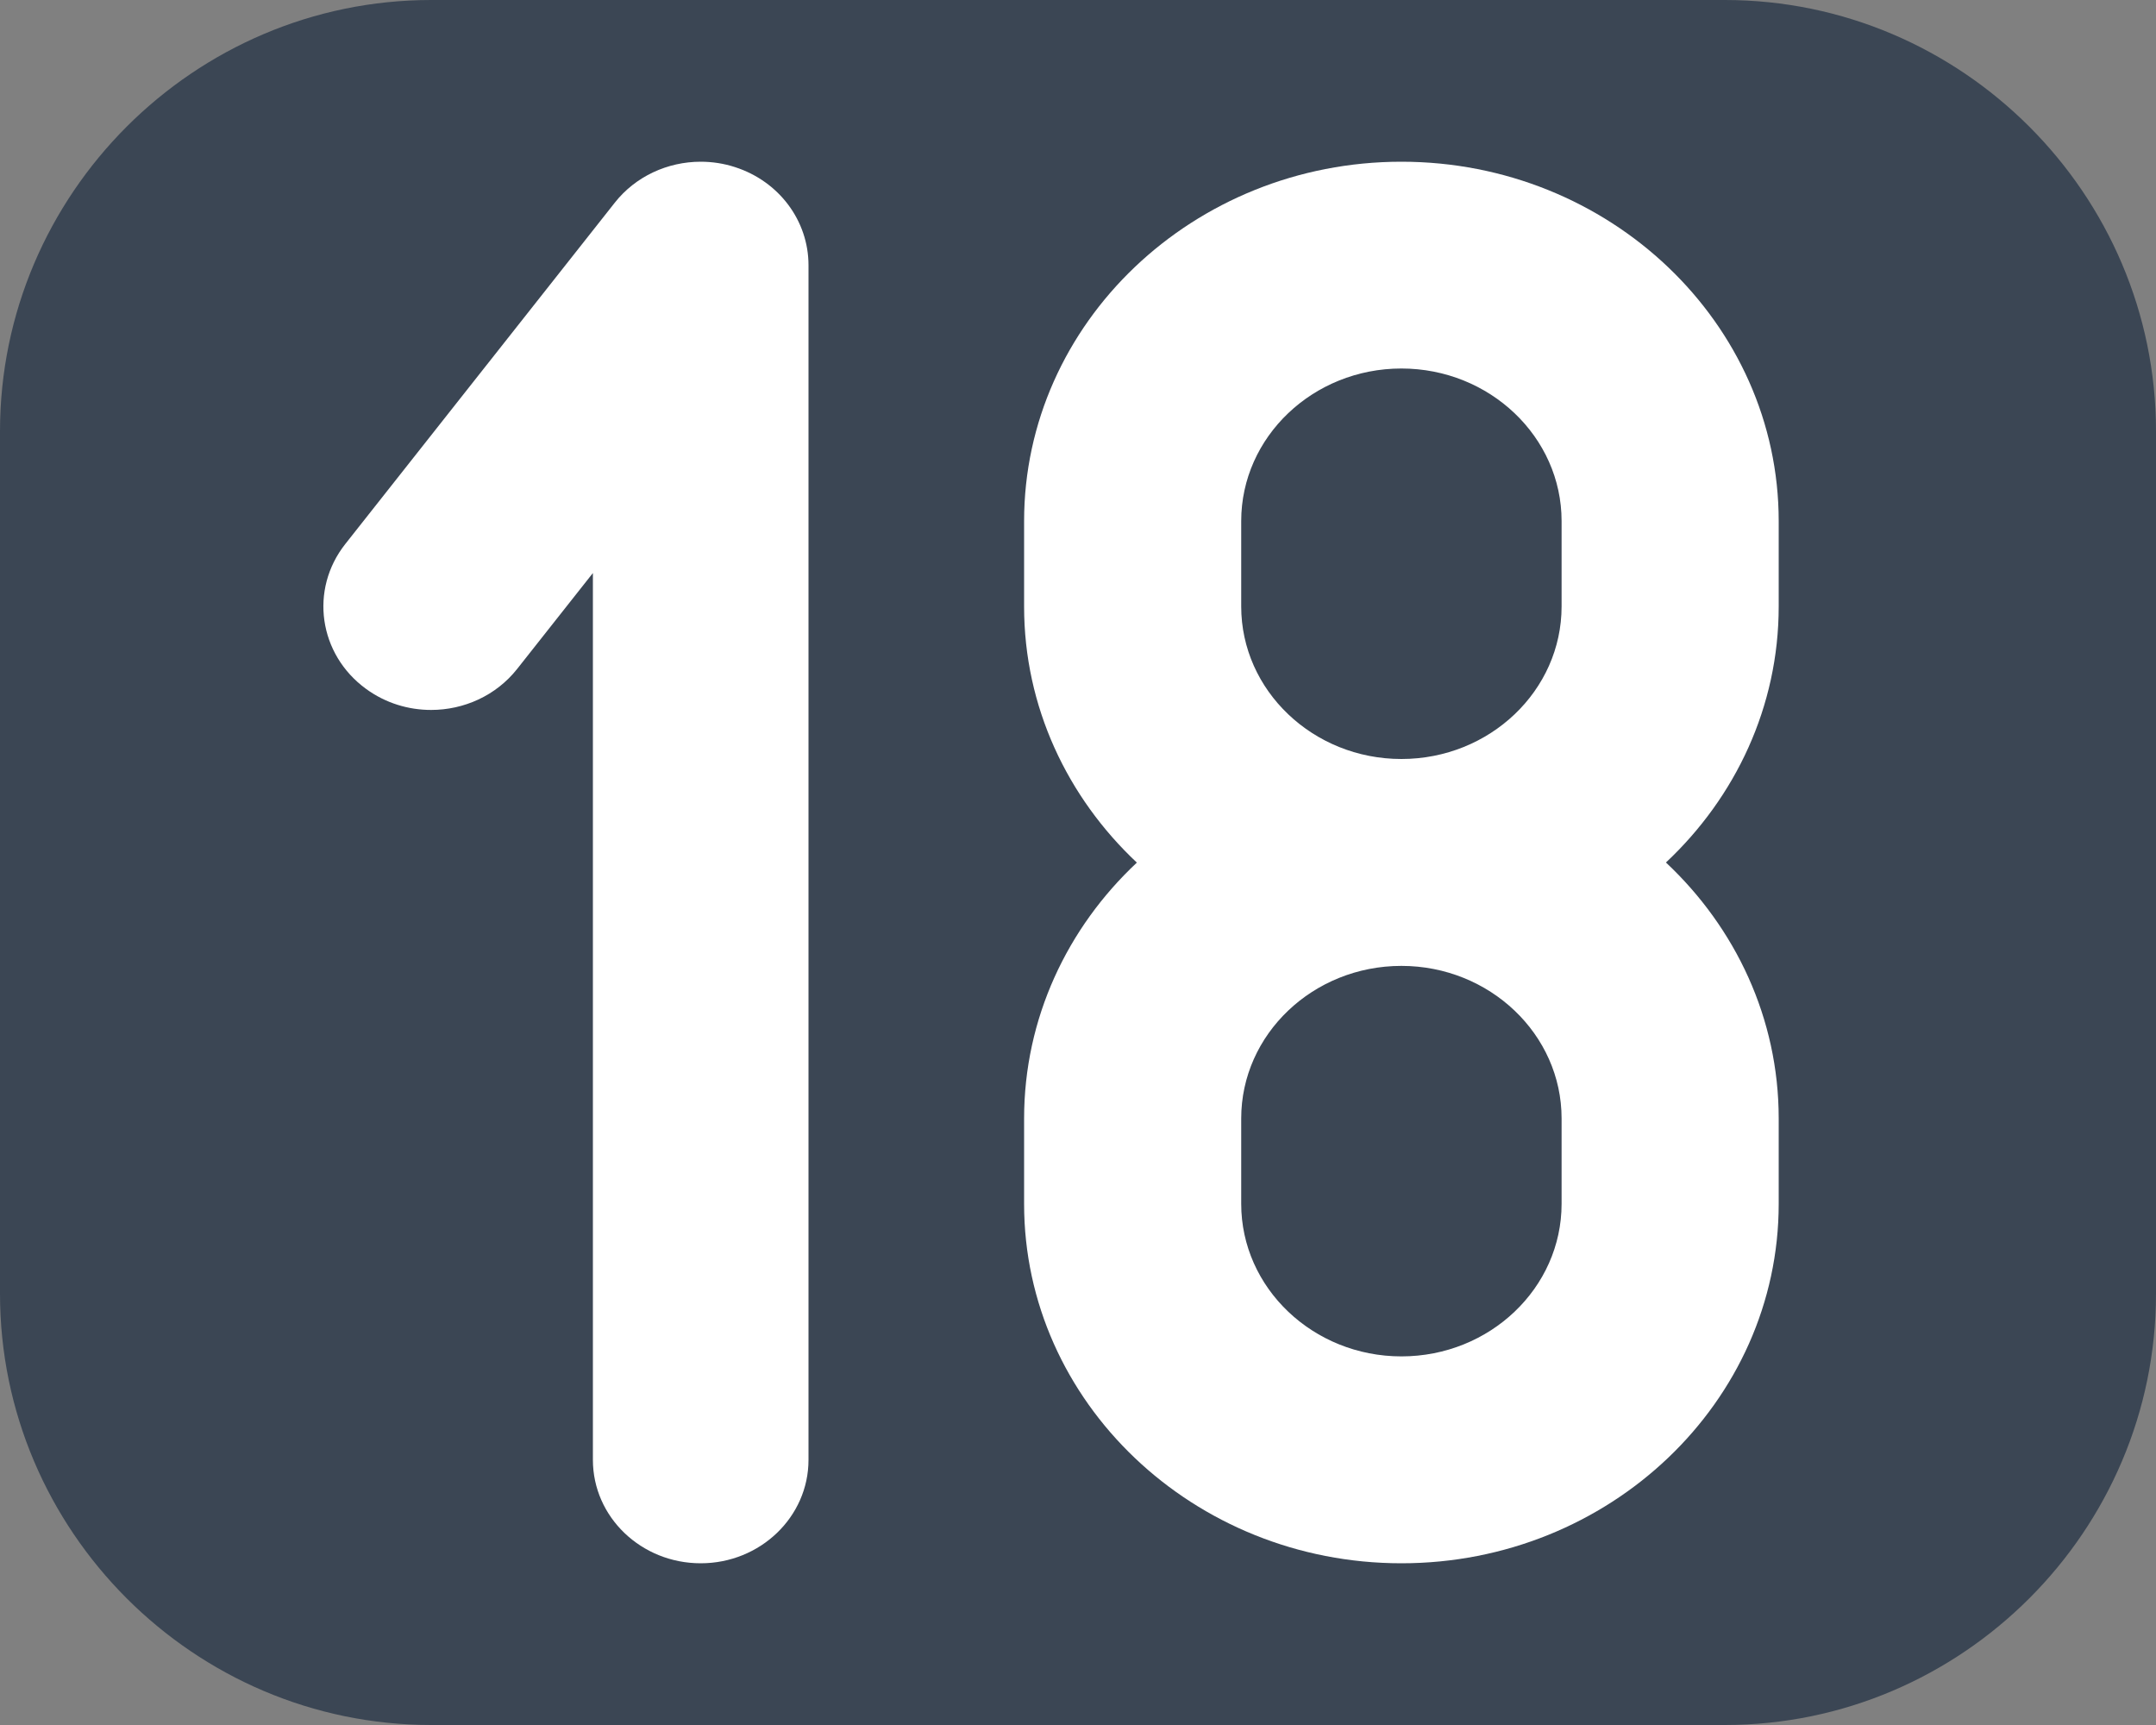 <?xml version="1.0" encoding="UTF-8" standalone="no"?>
<!-- Generator: Adobe Illustrator 19.2.1, SVG Export Plug-In . SVG Version: 6.00 Build 0)  -->

<svg
   xmlns:dc="http://purl.org/dc/elements/1.1/"
   xmlns:cc="http://creativecommons.org/ns#"
   xmlns:rdf="http://www.w3.org/1999/02/22-rdf-syntax-ns#"
   xmlns:svg="http://www.w3.org/2000/svg"
   xmlns="http://www.w3.org/2000/svg"
   xmlns:sodipodi="http://sodipodi.sourceforge.net/DTD/sodipodi-0.dtd"
   xmlns:inkscape="http://www.inkscape.org/namespaces/inkscape"
   version="1.1"
   id="Ebene_1"
   x="0px"
   y="0px"
   width="20px"
   height="16px"
   viewBox="0 0 20 16"
   style="enable-background:new 0 0 20 16;"
   xml:space="preserve"
   inkscape:version="0.91 r13725"
   sodipodi:docname="eighteen.svg"><rect x="0" y="0" width="20" height="16" fill="#808080" stroke="none"/><defs
     id="defs19" /><sodipodi:namedview
     pagecolor="#ffffff"
     bordercolor="#666666"
     borderopacity="1"
     objecttolerance="10"
     gridtolerance="10"
     guidetolerance="10"
     inkscape:pageopacity="0"
     inkscape:pageshadow="2"
     inkscape:window-width="1680"
     inkscape:window-height="988"
     id="namedview17"
     showgrid="false"
     inkscape:zoom="18.097514"
     inkscape:cx="-5.7438318"
     inkscape:cy="6.4531427"
     inkscape:window-x="1358"
     inkscape:window-y="-8"
     inkscape:window-maximized="1"
     inkscape:current-layer="Ebene_1" /><style
     type="text/css"
     id="style3">
	.st0{fill:none;}
	.st1{fill:#F27019;}
	.st2{fill:#FFFFFF;}
</style><rect
     class="st0"
     width="20"
     height="16"
     id="rect5" /><g
     id="g7"><path
       class="st1"
       d="m 20,12 c 0,2.2 -1.8,4 -4,4 L 4,16 C 1.8,16 0,14.2 0,12 L 0,4 C 0,1.8 1.8,0 4,0 l 12,0 c 2.2,0 4,1.8 4,4 l 0,8 z"
       id="path9"
       style="fill:#3b4654;fill-opacity:1"
       inkscape:connector-curvature="0" /></g><path
     inkscape:connector-curvature="0"
     style="fill:#ffffff;fill-opacity:1"
     d="M 16.5,4.834 C 16.5,2.996 14.93,1.5 13,1.5 11.07,1.5 9.5,2.996 9.5,4.834 l 0,0.792 c 0,0.929 0.401,1.769 1.046,2.375 C 9.901,8.605 9.5,9.446 9.5,10.375 l 0,0.792 C 9.5,13.004 11.07,14.5 13,14.5 c 1.93,0 3.5,-1.496 3.5,-3.334 l 0,-0.792 C 16.5,9.446 16.099,8.605 15.454,8 16.099,7.395 16.5,6.554 16.5,5.625 l 0,-0.792 z m -2.014,6.332 c 0,0.78 -0.666,1.415 -1.486,1.415 -0.819,0 -1.486,-0.635 -1.486,-1.415 l 0,-0.792 c 0,-0.78 0.666,-1.415 1.486,-1.415 0.819,0 1.486,0.635 1.486,1.415 l 0,0.792 z m 0,-5.541 c 0,0.78 -0.666,1.415 -1.486,1.415 -0.819,0 -1.486,-0.635 -1.486,-1.415 l 0,-0.792 c 0,-0.78 0.666,-1.415 1.486,-1.415 0.819,0 1.486,0.635 1.486,1.415 l 0,0.792 z"
     id="path11" /><path
     inkscape:connector-curvature="0"
     style="fill:#ffffff;fill-opacity:1"
     d="M 6.818,1.55 C 6.714,1.516 6.606,1.5 6.5,1.5 6.193,1.5 5.895,1.636 5.703,1.88 L 3.203,5.046 C 2.869,5.469 2.956,6.07 3.396,6.39 3.577,6.522 3.789,6.585 3.999,6.585 c 0.302,0 0.601,-0.131 0.798,-0.38 l 0.703,-0.89 0,8.226 c 0,0.53 0.448,0.959 1,0.959 0.552,0 1,-0.43 1,-0.959 l 0,-11.081 C 7.5,2.047 7.226,1.681 6.818,1.55 Z"
     id="path11-2" /></svg>